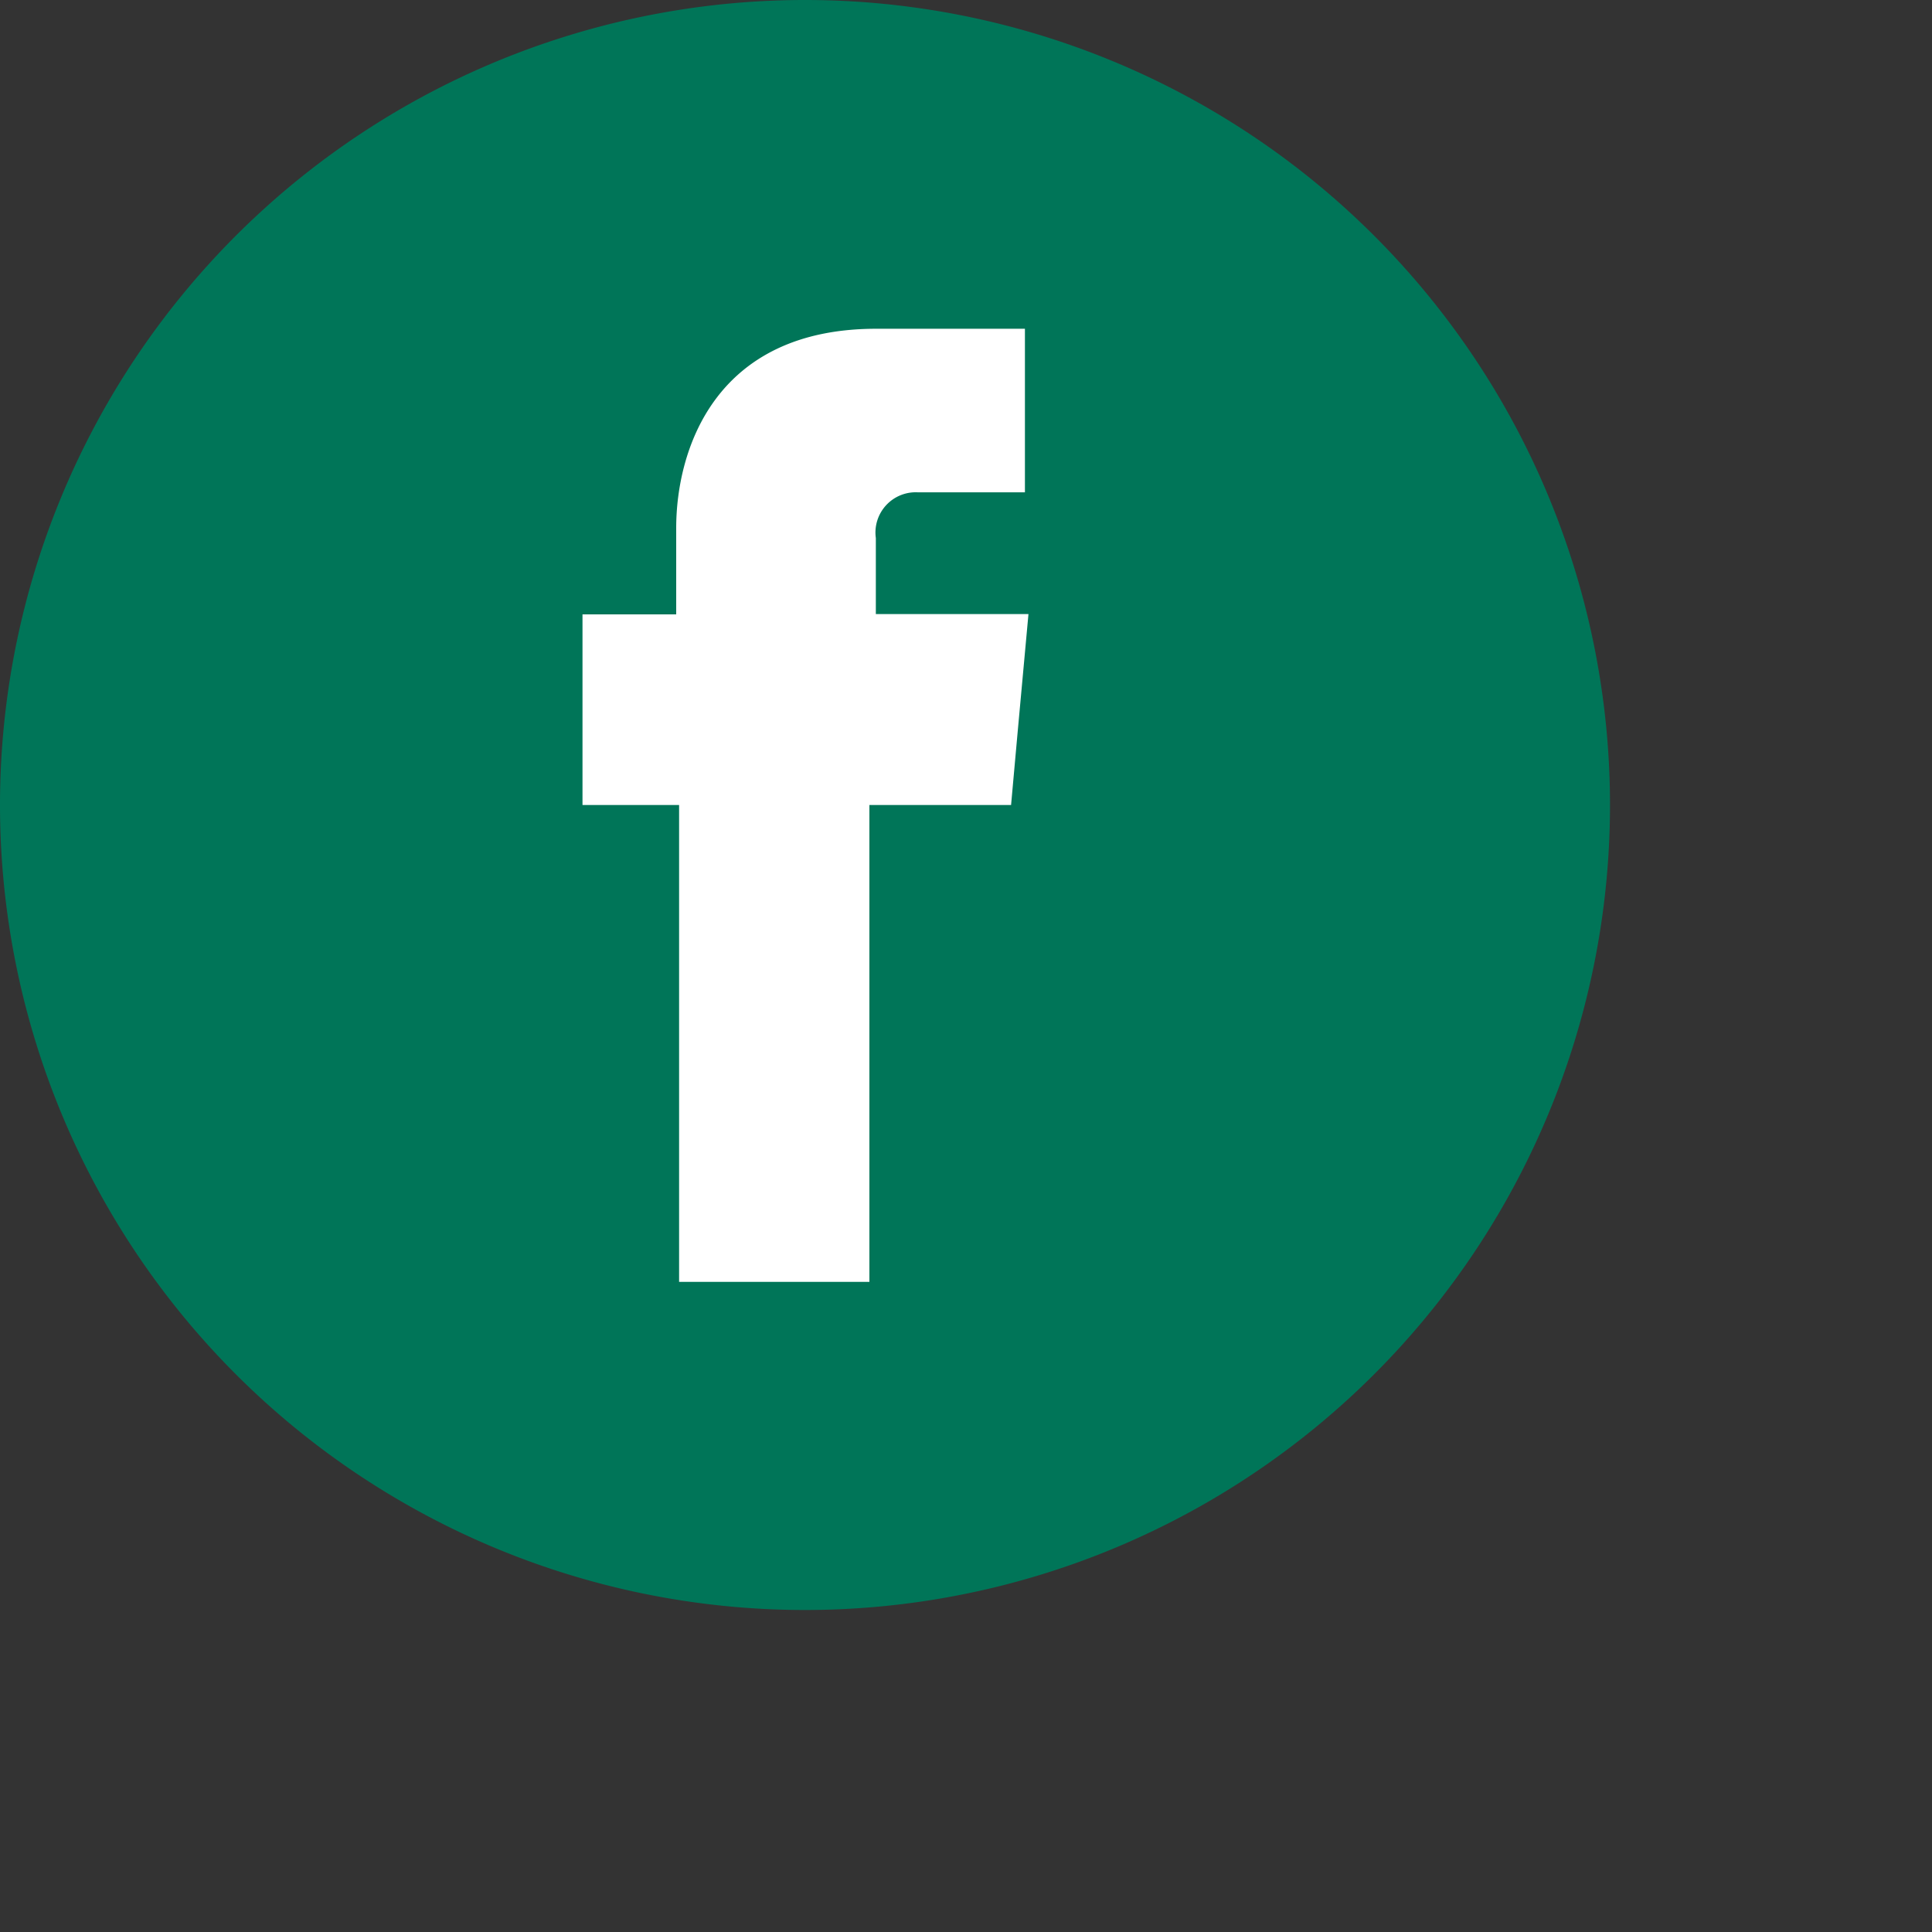 <svg id="Layer_1" data-name="Layer 1" xmlns="http://www.w3.org/2000/svg" viewBox="0 0 60 60"><rect x="0" y="0" width="60" height="60" fill="#333333" stroke="none"/><defs><style>.cls-1{fill:#007558;}.cls-2{fill:#fff;}</style></defs><title>Soc_green</title><path class="cls-1" d="M50,25A25,25,0,1,1,25,0,25,25,0,0,1,50,25h0Z"/><path class="cls-2" d="M27.2,19.08V16.71a1.25,1.25,0,0,1,1.31-1.42h3.32V10.21l-4.58,0C22.18,10.19,21,14,21,16.4v2.68H18.09V25h3V39.81H27V25h4.4l0.21-2.33,0.33-3.6H27.2Z"/></svg>